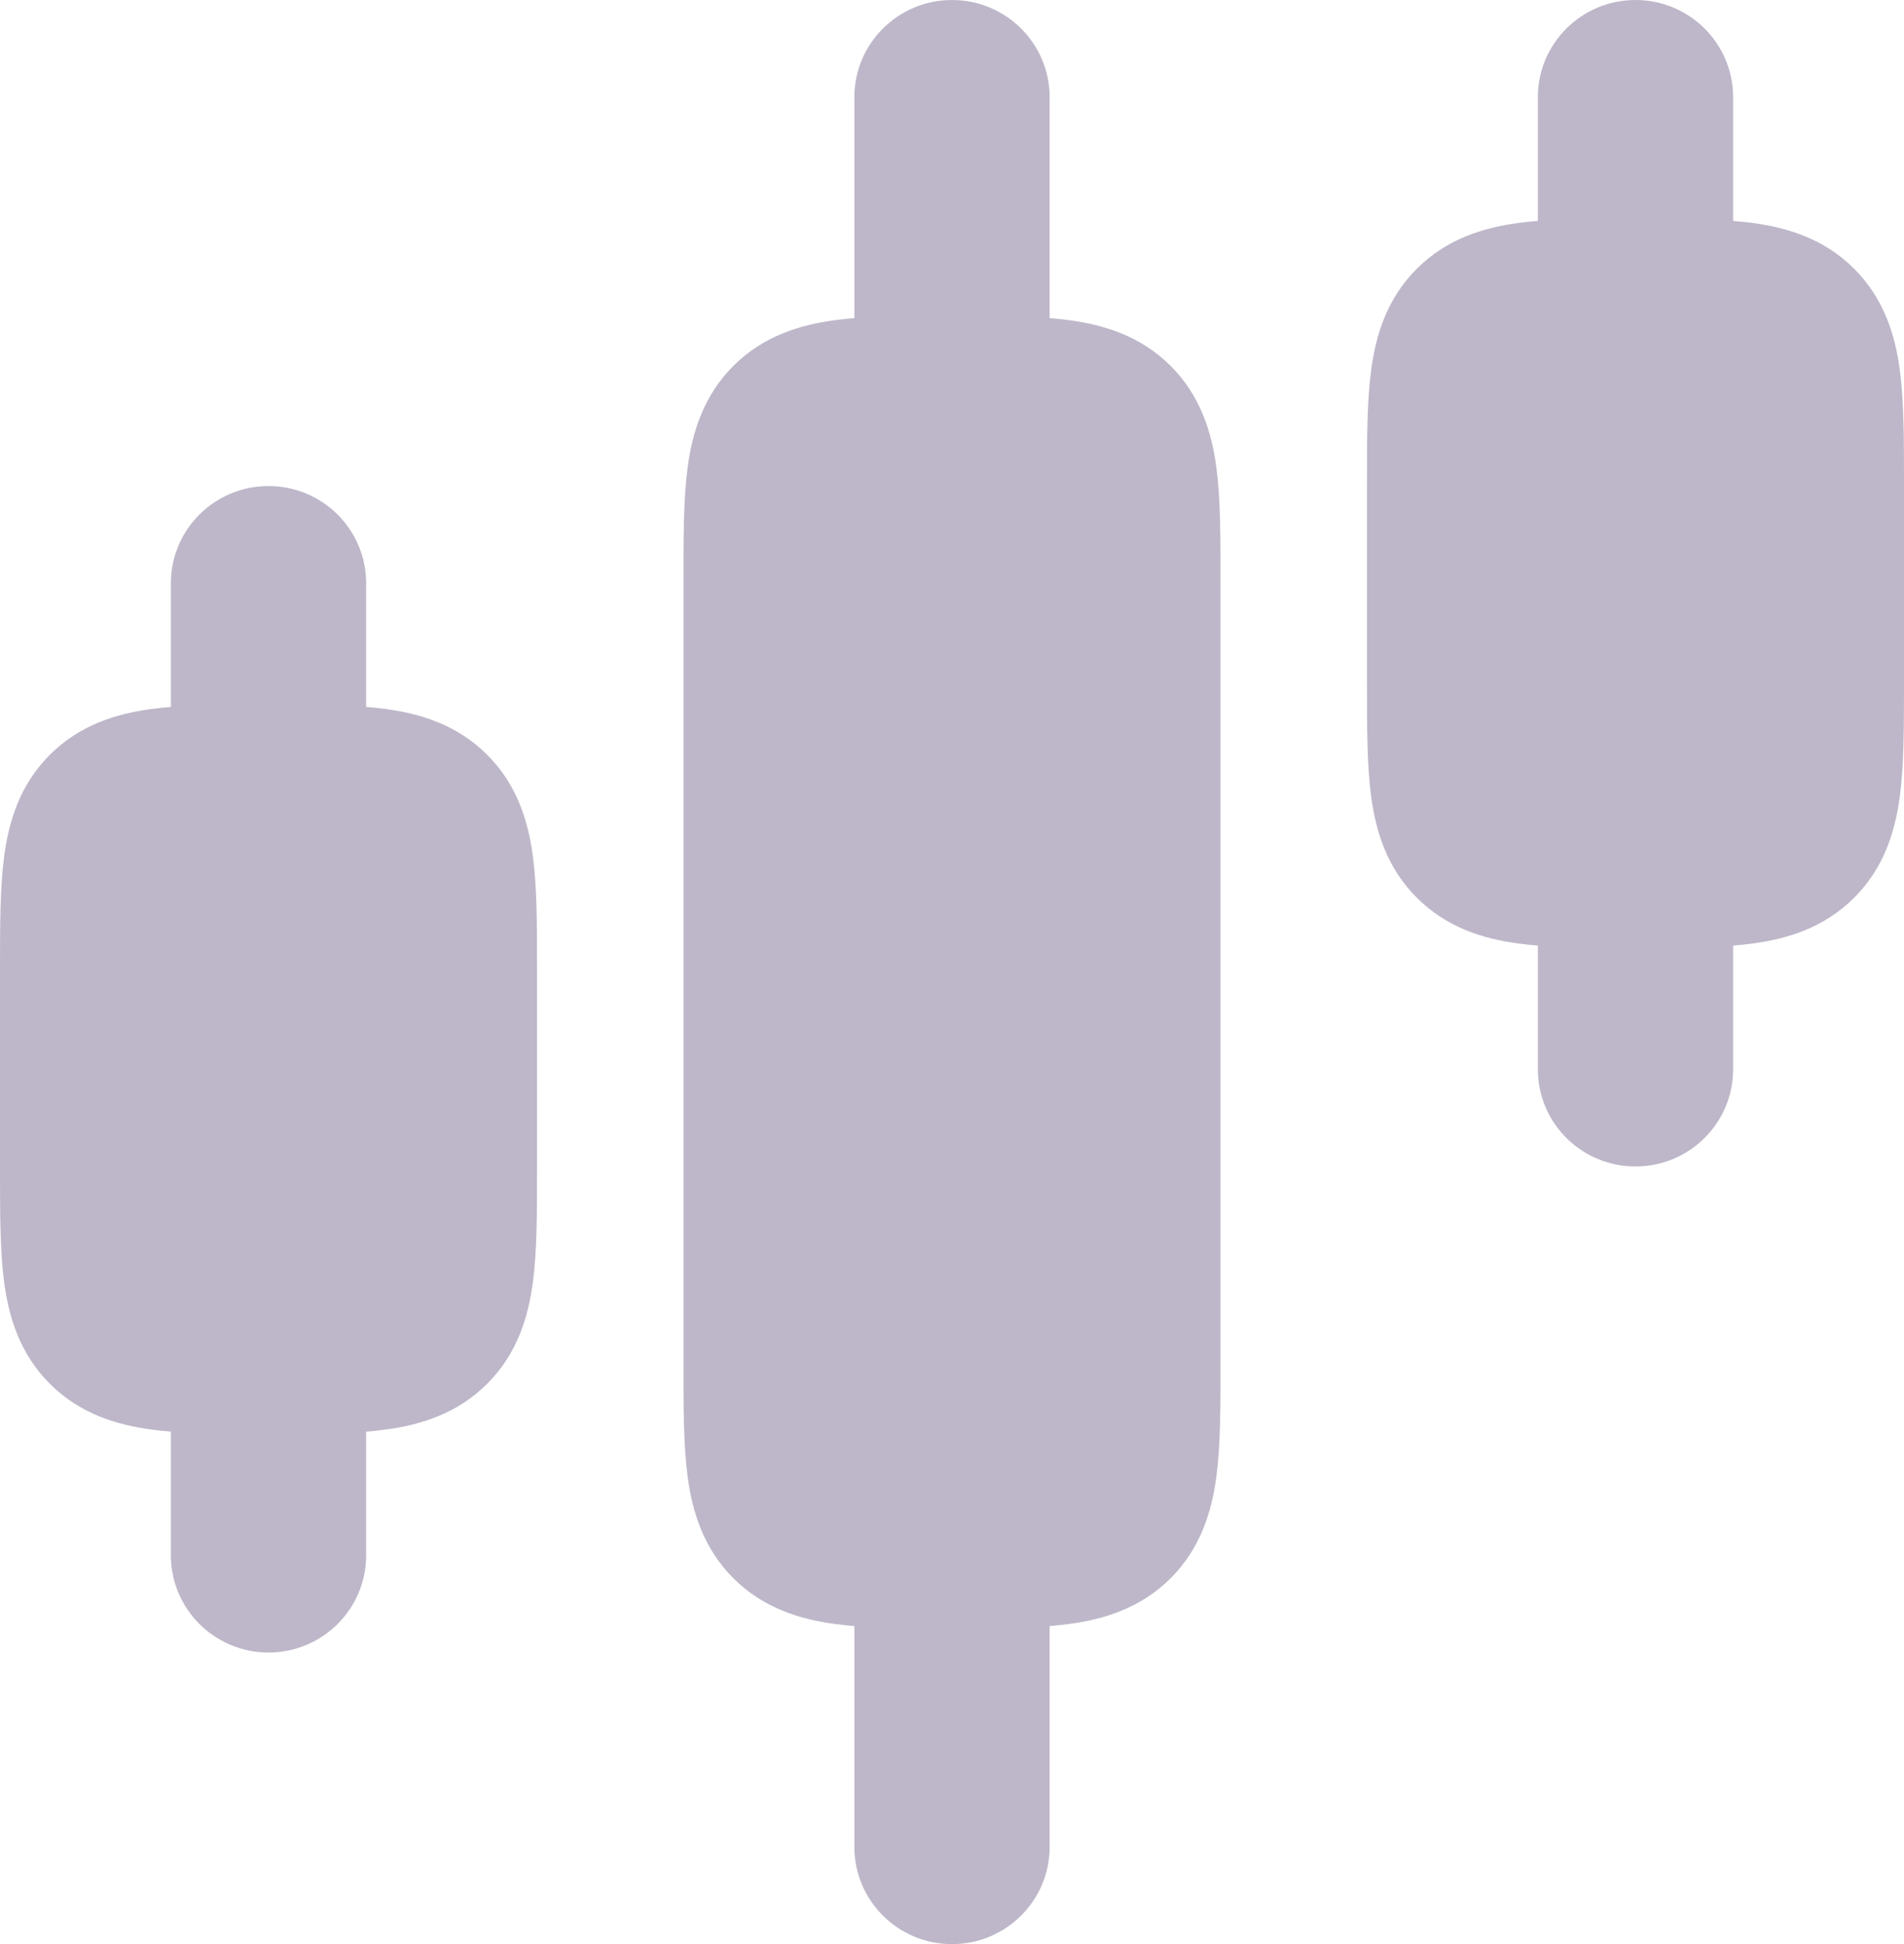<svg width="94" height="96" viewBox="0 0 94 96" fill="none" xmlns="http://www.w3.org/2000/svg">
<path d="M51.821 4.8C51.821 2.149 49.662 0 47 0C44.338 0 42.179 2.149 42.179 4.8V15.708C41.85 15.735 41.533 15.767 41.229 15.808C39.515 16.037 37.704 16.577 36.214 18.06C34.725 19.544 34.183 21.347 33.952 23.053C33.743 24.603 33.743 26.508 33.744 28.585V67.415C33.743 69.492 33.743 71.397 33.952 72.947C34.183 74.653 34.725 76.456 36.214 77.94C37.704 79.423 39.515 79.963 41.229 80.192C41.533 80.233 41.85 80.266 42.179 80.292V91.2C42.179 93.851 44.338 96 47 96C49.662 96 51.821 93.851 51.821 91.2V80.292C52.15 80.266 52.467 80.233 52.771 80.192C54.485 79.963 56.296 79.423 57.786 77.94C59.275 76.456 59.817 74.653 60.048 72.947C60.257 71.397 60.257 69.493 60.256 67.415V28.585C60.257 26.508 60.257 24.603 60.048 23.053C59.817 21.347 59.275 19.544 57.786 18.06C56.296 16.577 54.485 16.037 52.771 15.808C52.467 15.767 52.15 15.735 51.821 15.708V4.8Z" fill="#BEB7C9"/>
<path d="M85.564 4.8C85.564 2.149 83.406 0 80.743 0C78.081 0 75.923 2.149 75.923 4.8V10.908C75.594 10.934 75.276 10.967 74.972 11.008C73.259 11.237 71.448 11.777 69.958 13.26C68.468 14.744 67.926 16.547 67.696 18.253C67.487 19.803 67.487 21.708 67.487 23.785V33.815C67.487 35.892 67.487 37.797 67.696 39.347C67.926 41.053 68.468 42.856 69.958 44.34C71.448 45.823 73.259 46.363 74.972 46.592C75.276 46.633 75.594 46.666 75.923 46.692V52.8C75.923 55.451 78.081 57.6 80.743 57.6C83.406 57.6 85.564 55.451 85.564 52.8V46.692C85.894 46.666 86.211 46.633 86.515 46.592C88.228 46.363 90.04 45.823 91.529 44.34C93.019 42.856 93.561 41.053 93.791 39.347C94 37.797 94 35.892 94 33.815V23.785C94 21.708 94 19.803 93.791 18.253C93.561 16.547 93.019 14.744 91.529 13.26C90.04 11.777 88.228 11.237 86.515 11.008C86.211 10.967 85.894 10.934 85.564 10.908V4.8Z" fill="#BEB7C9"/>
<path d="M18.077 28.8C18.077 26.149 15.919 24 13.256 24C10.594 24 8.436 26.149 8.436 28.8V34.908C8.106 34.934 7.789 34.967 7.485 35.008C5.772 35.237 3.961 35.777 2.471 37.26C0.981 38.744 0.439 40.547 0.209 42.253C-0 43.803 -0 45.708 1.67858e-05 47.785V57.815C-0 59.892 -0 61.797 0.209 63.347C0.439 65.053 0.981 66.856 2.471 68.34C3.961 69.823 5.772 70.363 7.485 70.592C7.789 70.633 8.106 70.666 8.436 70.692V76.8C8.436 79.451 10.594 81.6 13.256 81.6C15.919 81.6 18.077 79.451 18.077 76.8V70.692C18.407 70.666 18.724 70.633 19.028 70.592C20.741 70.363 22.552 69.823 24.042 68.34C25.532 66.856 26.074 65.053 26.304 63.347C26.513 61.797 26.513 59.892 26.513 57.815V47.785C26.513 45.708 26.513 43.803 26.304 42.253C26.074 40.547 25.532 38.744 24.042 37.26C22.552 35.777 20.741 35.237 19.028 35.008C18.724 34.967 18.407 34.934 18.077 34.908V28.8Z" fill="#BEB7C9"/>
</svg>
